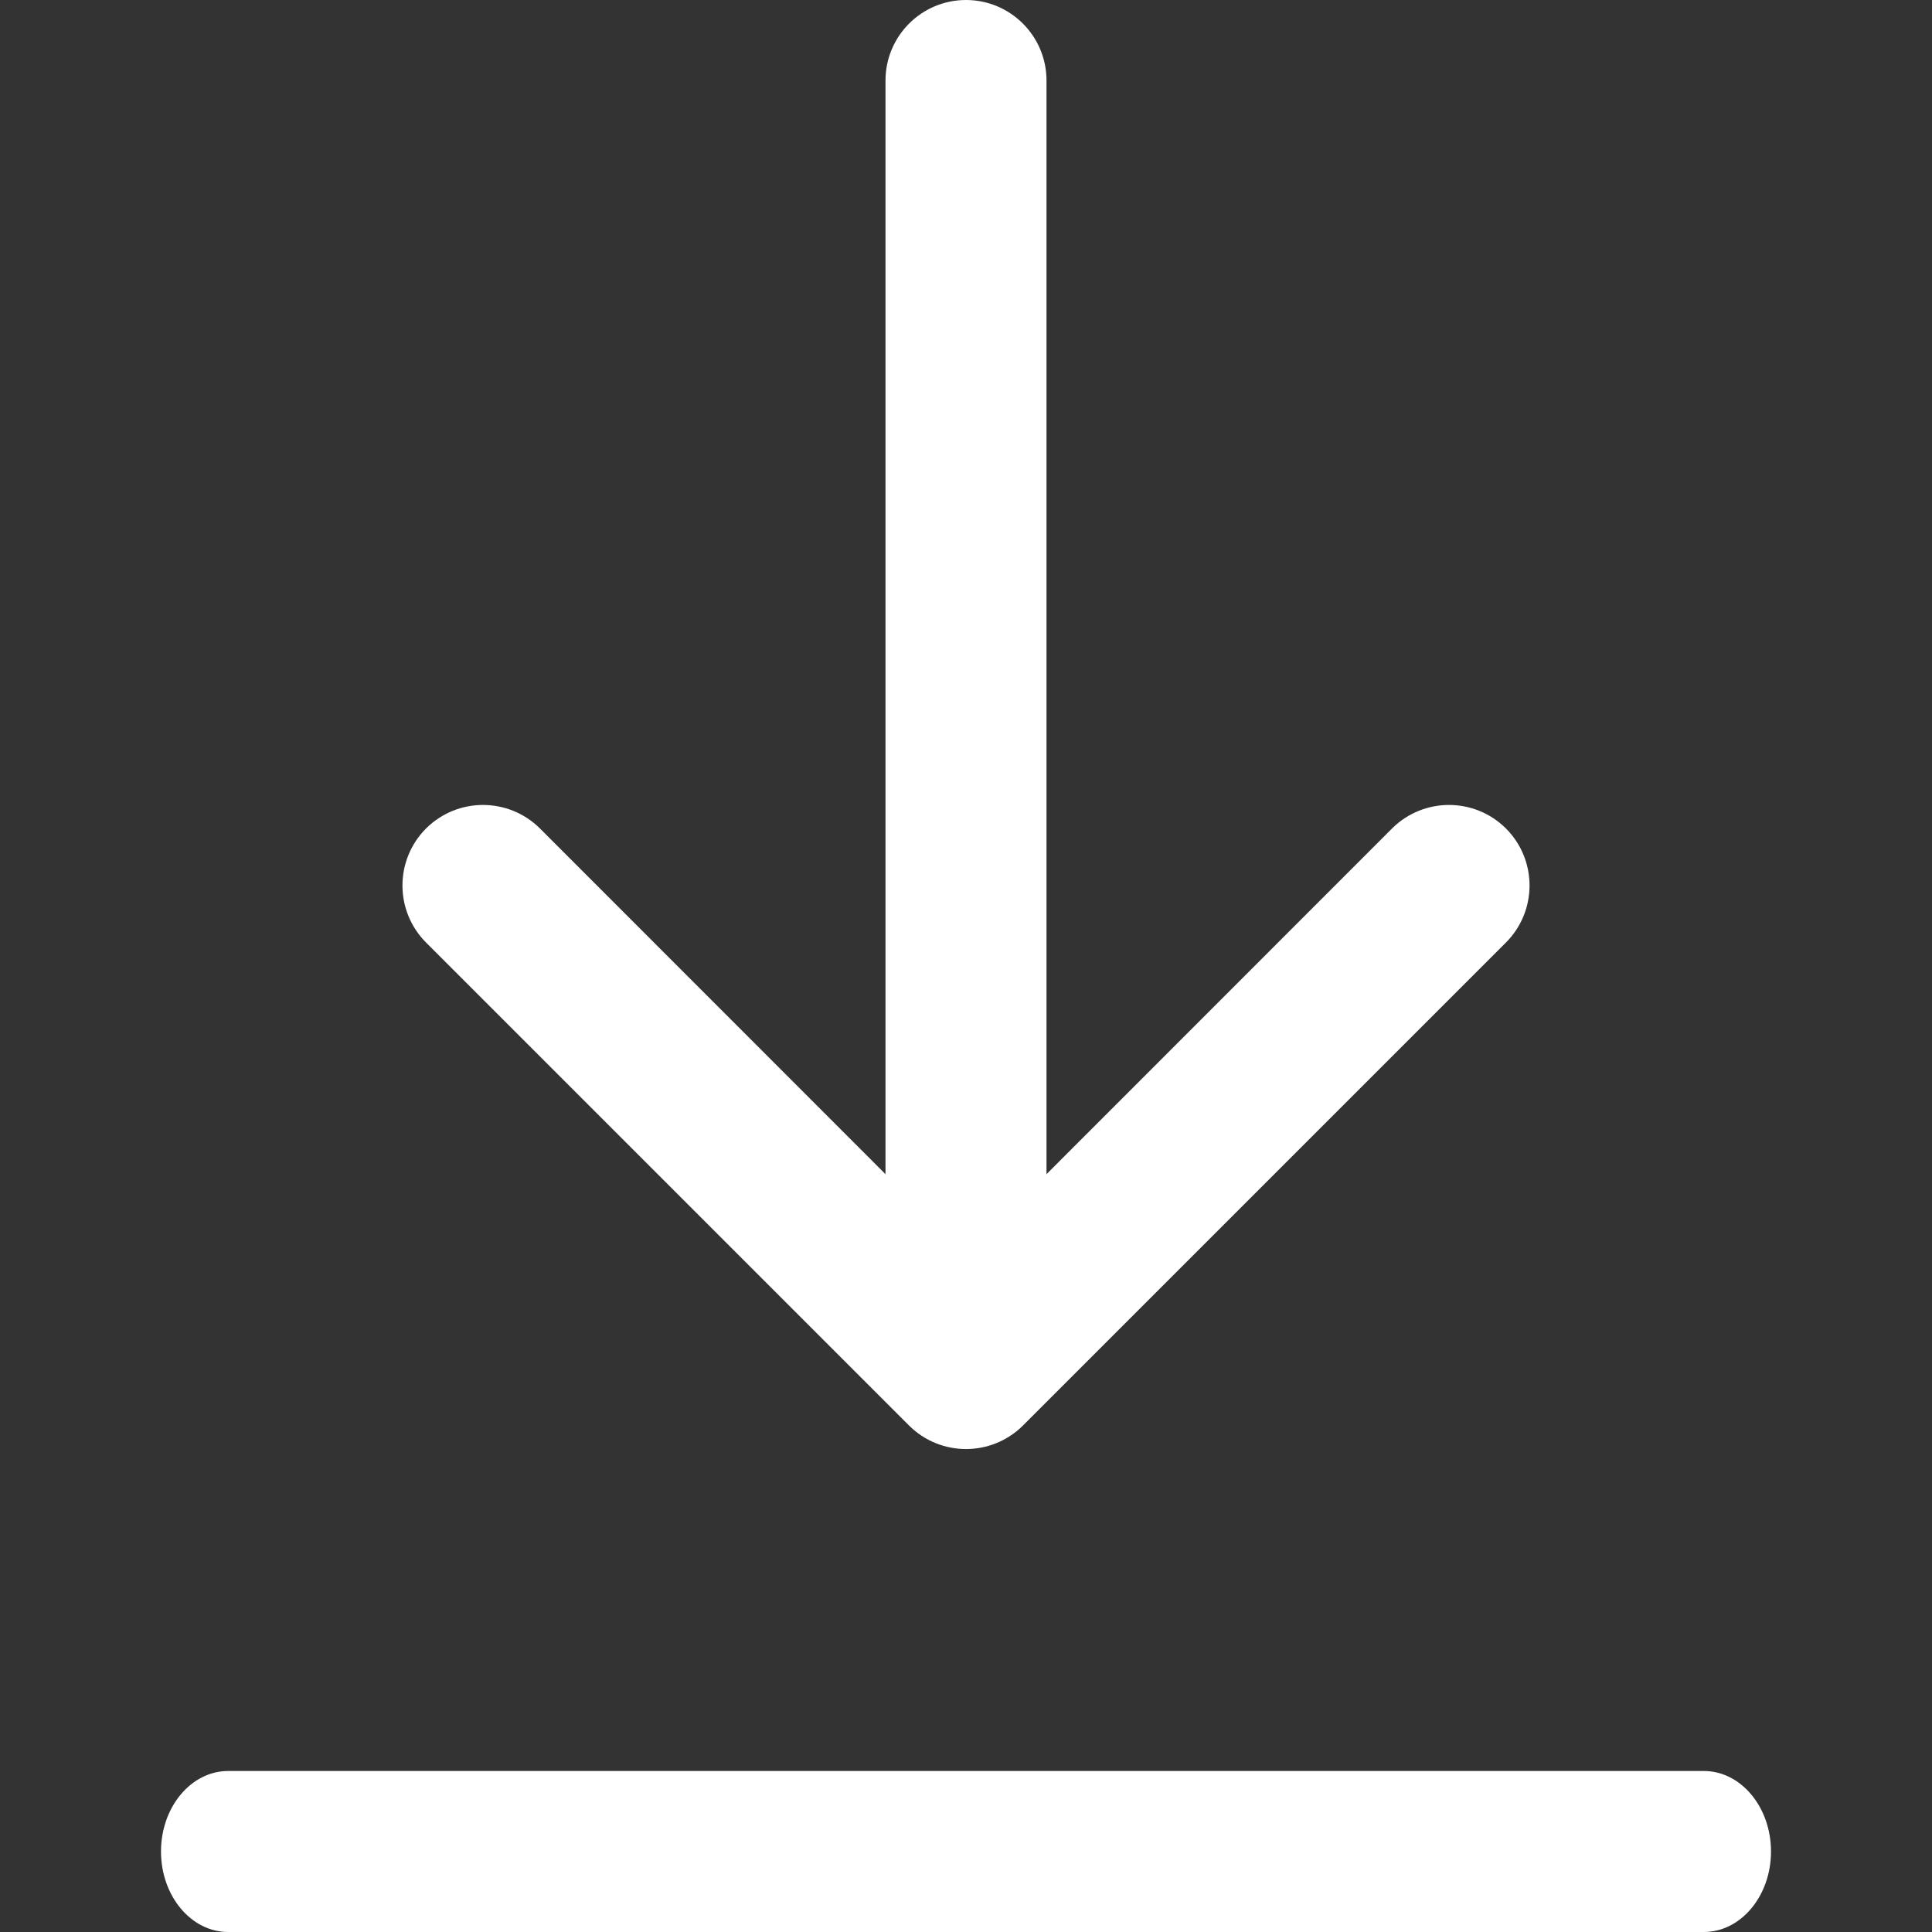 <svg width="12" height="12" viewBox="0 0 12 12" fill="none" xmlns="http://www.w3.org/2000/svg">
<rect x="0" y="0" width="12" height="12" fill="#333333" stroke="none"/>
<path fill-rule="evenodd" clip-rule="evenodd" d="M6 0C6.276 0 6.5 0.224 6.5 0.5V7.293L8.646 5.146C8.842 4.951 9.158 4.951 9.354 5.146C9.549 5.342 9.549 5.658 9.354 5.854L6.354 8.854C6.158 9.049 5.842 9.049 5.646 8.854L2.646 5.854C2.451 5.658 2.451 5.342 2.646 5.146C2.842 4.951 3.158 4.951 3.354 5.146L5.5 7.293V0.5C5.5 0.224 5.724 0 6 0Z" fill="white"/>
<path d="M1 11.5C1 11.224 1.187 11 1.417 11H10.583C10.813 11 11 11.224 11 11.5C11 11.776 10.813 12 10.583 12H1.417C1.187 12 1 11.776 1 11.5Z" fill="white"/>
</svg>
